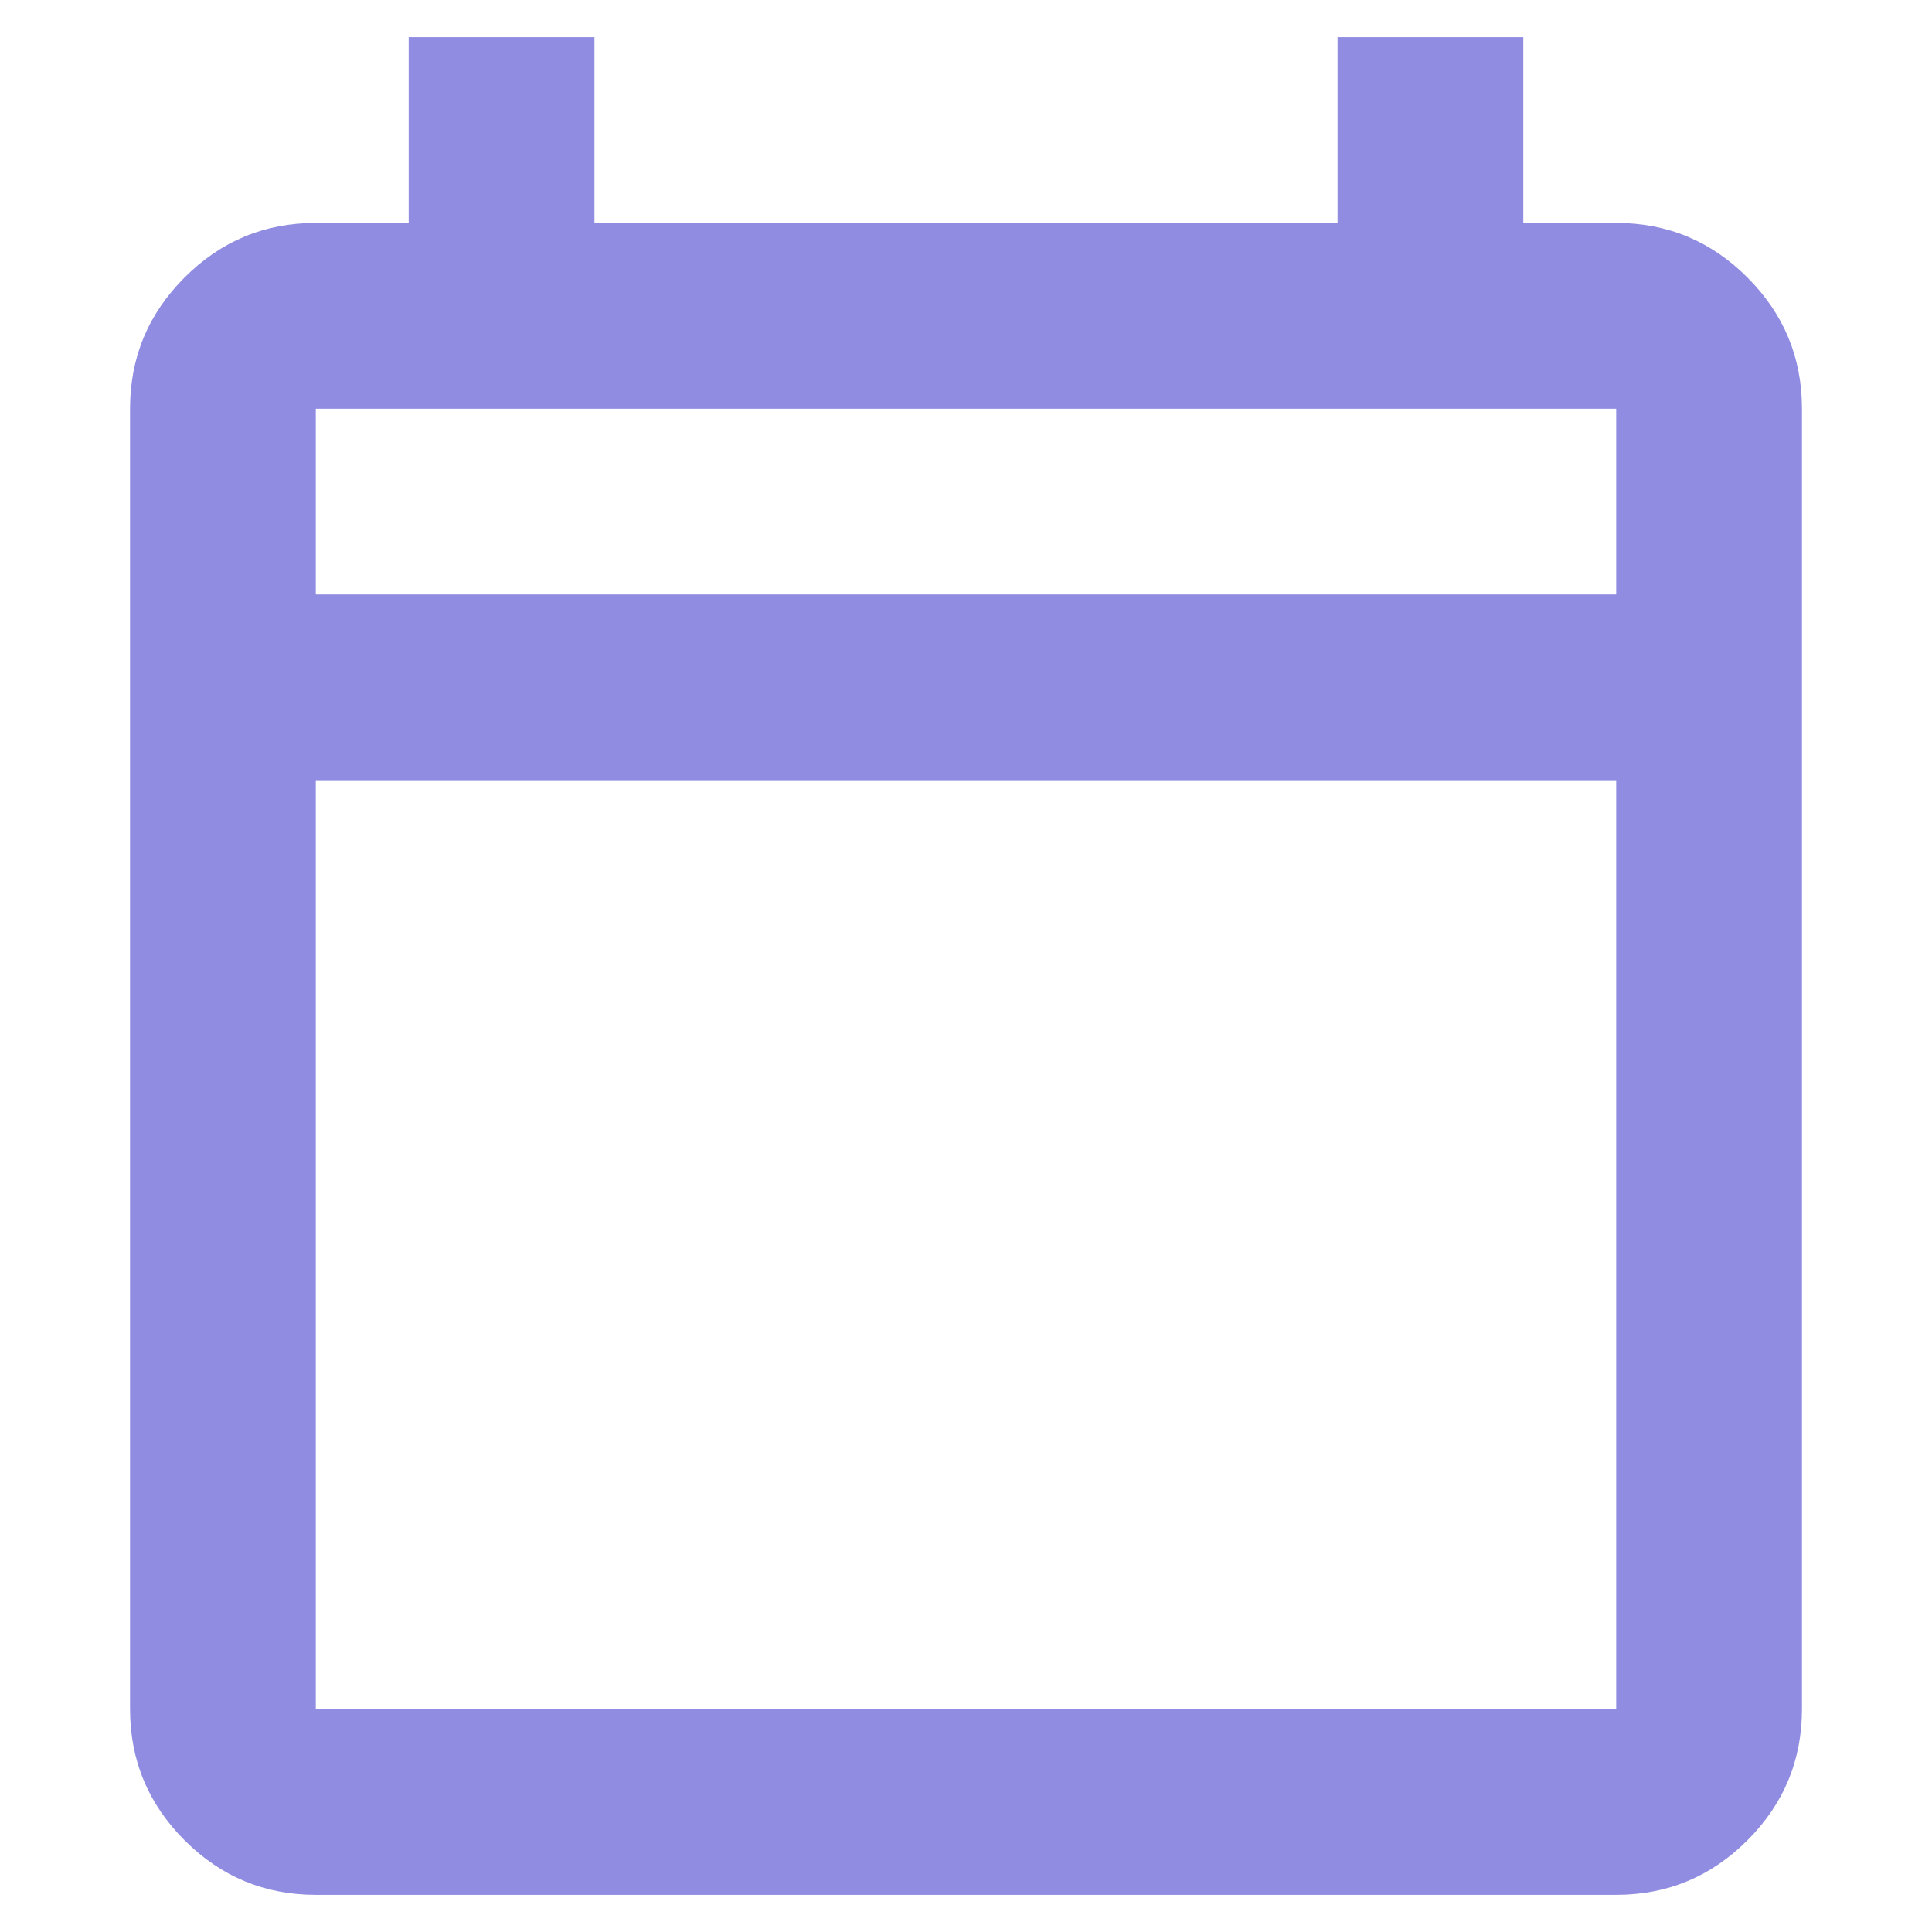 <svg width="13" height="13" viewBox="0 0 13 13" fill="none" xmlns="http://www.w3.org/2000/svg">
<path d="M2.125 12.75C1.781 12.75 1.487 12.628 1.242 12.383C0.997 12.138 0.875 11.844 0.875 11.5V2.75C0.875 2.406 0.997 2.112 1.242 1.867C1.487 1.622 1.781 1.5 2.125 1.5H2.75V0.25H4V1.5H9V0.25H10.25V1.5H10.875C11.219 1.5 11.513 1.622 11.758 1.867C12.003 2.112 12.125 2.406 12.125 2.75V11.5C12.125 11.844 12.003 12.138 11.758 12.383C11.513 12.628 11.219 12.75 10.875 12.75H2.125ZM2.125 11.5H10.875V5.25H2.125V11.5ZM2.125 4H10.875V2.75H2.125V4Z" fill="#908CE1"/>
</svg>

